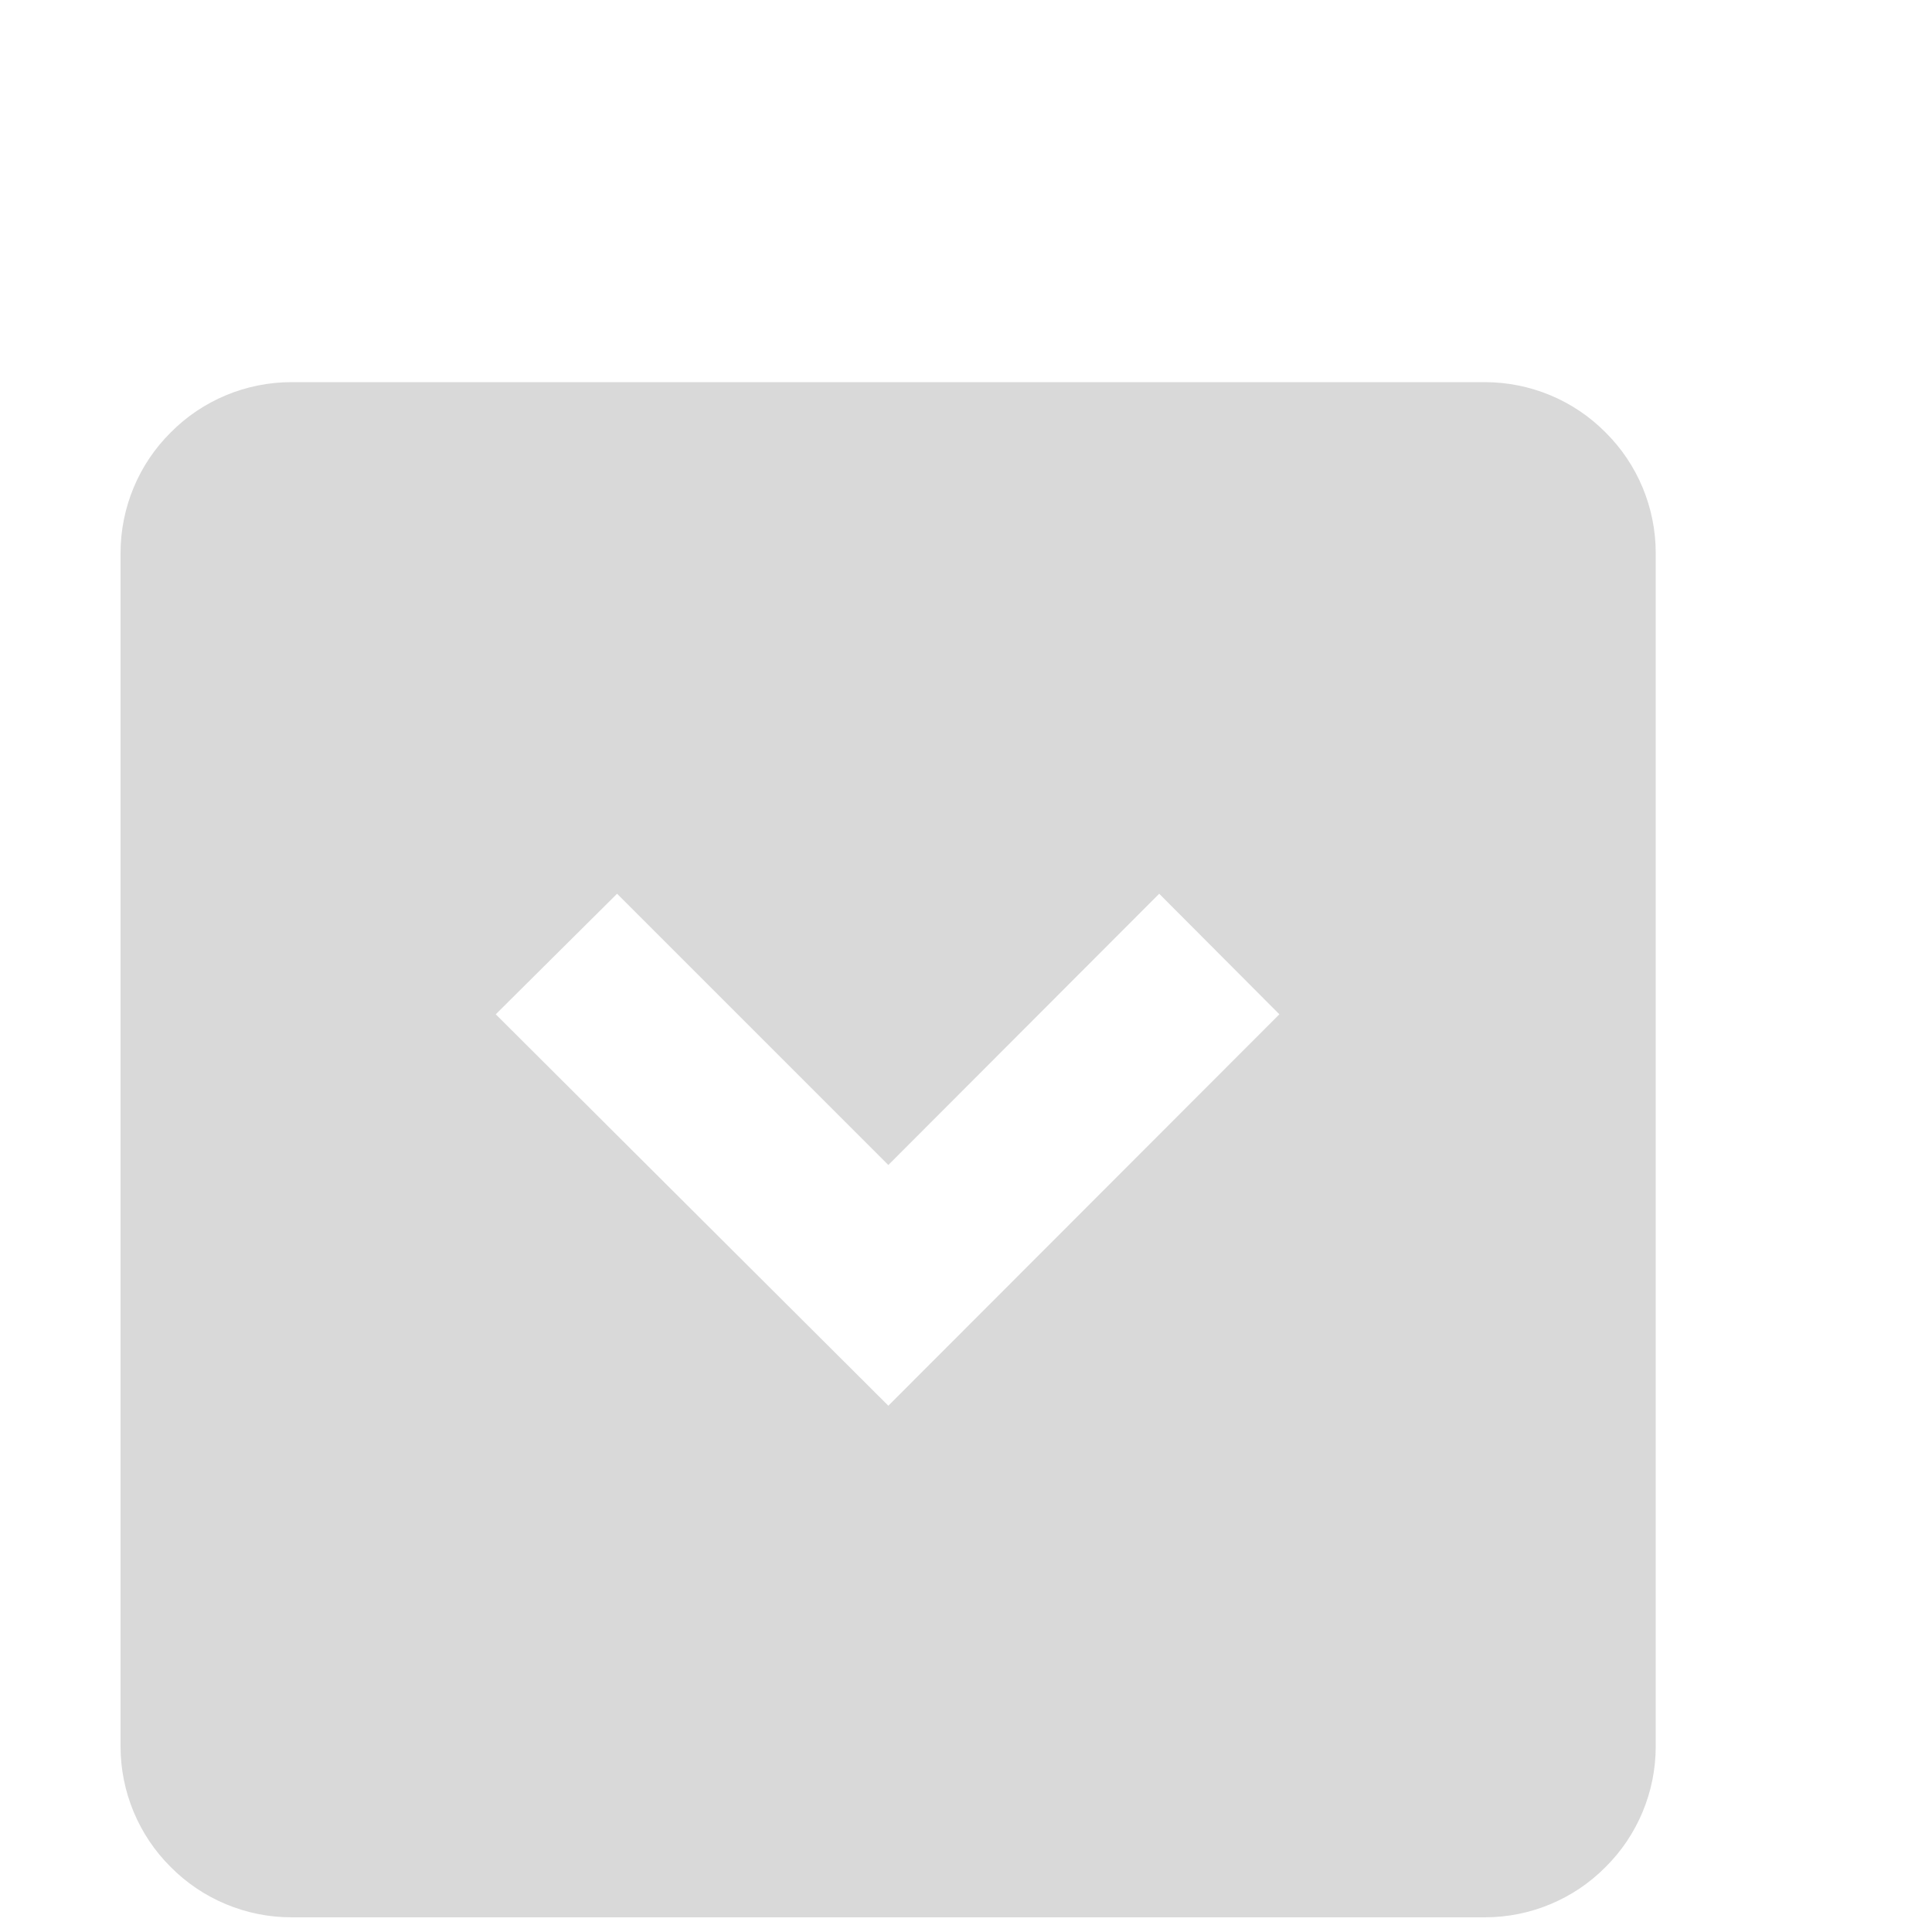<svg width="5" height="5" viewBox="0 0 5 5" fill="none" xmlns="http://www.w3.org/2000/svg">
<path d="M3.311 2.625L2.299 3.638L1.283 2.625L1.597 2.313L2.299 3.015L3 2.313M4.285 1.431C4.285 1.314 4.238 1.201 4.155 1.119C4.073 1.036 3.96 0.989 3.843 0.989L0.754 0.989C0.637 0.989 0.524 1.036 0.442 1.119C0.359 1.201 0.312 1.314 0.312 1.431L0.312 4.52C0.312 4.637 0.359 4.75 0.442 4.832C0.524 4.915 0.637 4.962 0.754 4.962H3.843C3.96 4.962 4.073 4.915 4.155 4.832C4.238 4.75 4.285 4.637 4.285 4.52L4.285 1.431Z" fill="#D9D9D9"/>
</svg>
